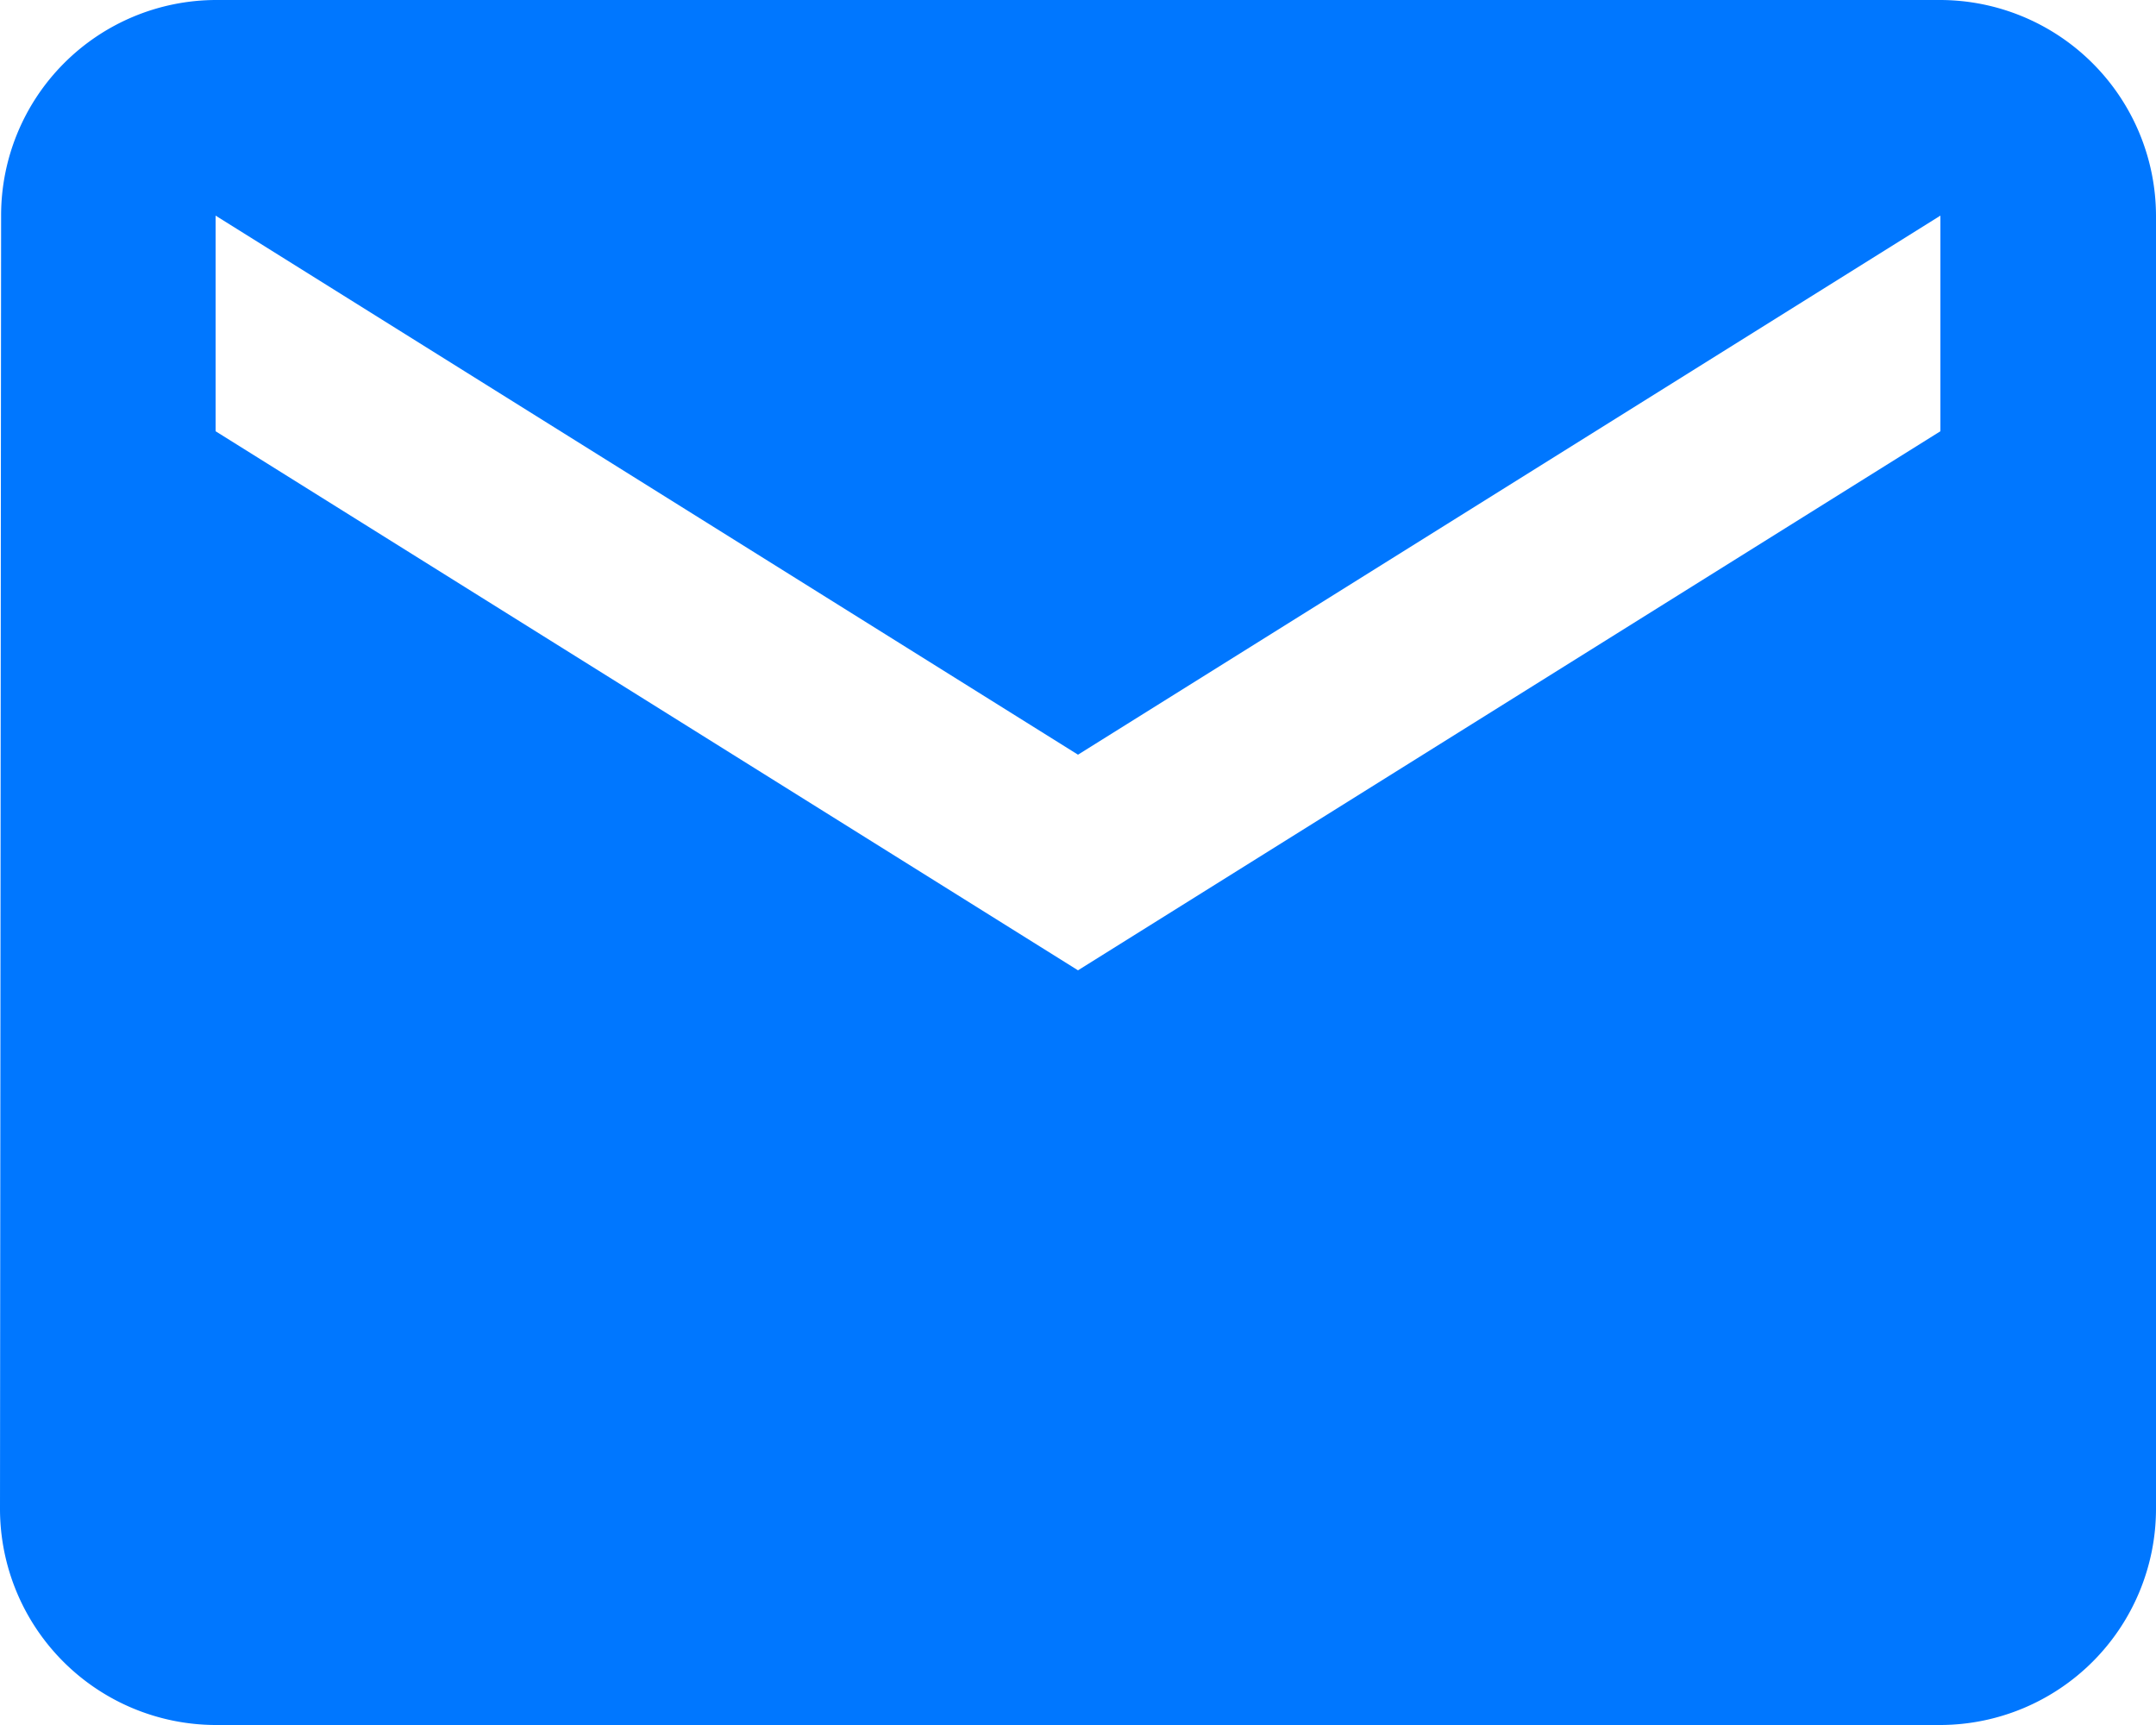 <svg xmlns="http://www.w3.org/2000/svg" viewBox="0 0 17.5 14">
  <defs>
    <style>
      .cls-1 {
        fill: #07f;
      }
    </style>
  </defs>
  <path id="ic_email_24px" class="cls-1" d="M17.75,4h-14A1.748,1.748,0,0,0,2.009,5.75L2,16.25A1.755,1.755,0,0,0,3.75,18h14a1.755,1.755,0,0,0,1.75-1.75V5.75A1.755,1.755,0,0,0,17.75,4Zm0,3.5-7,4.375L3.75,7.5V5.75l7,4.375,7-4.375Z" transform="translate(-2 -4)"/>
</svg>
